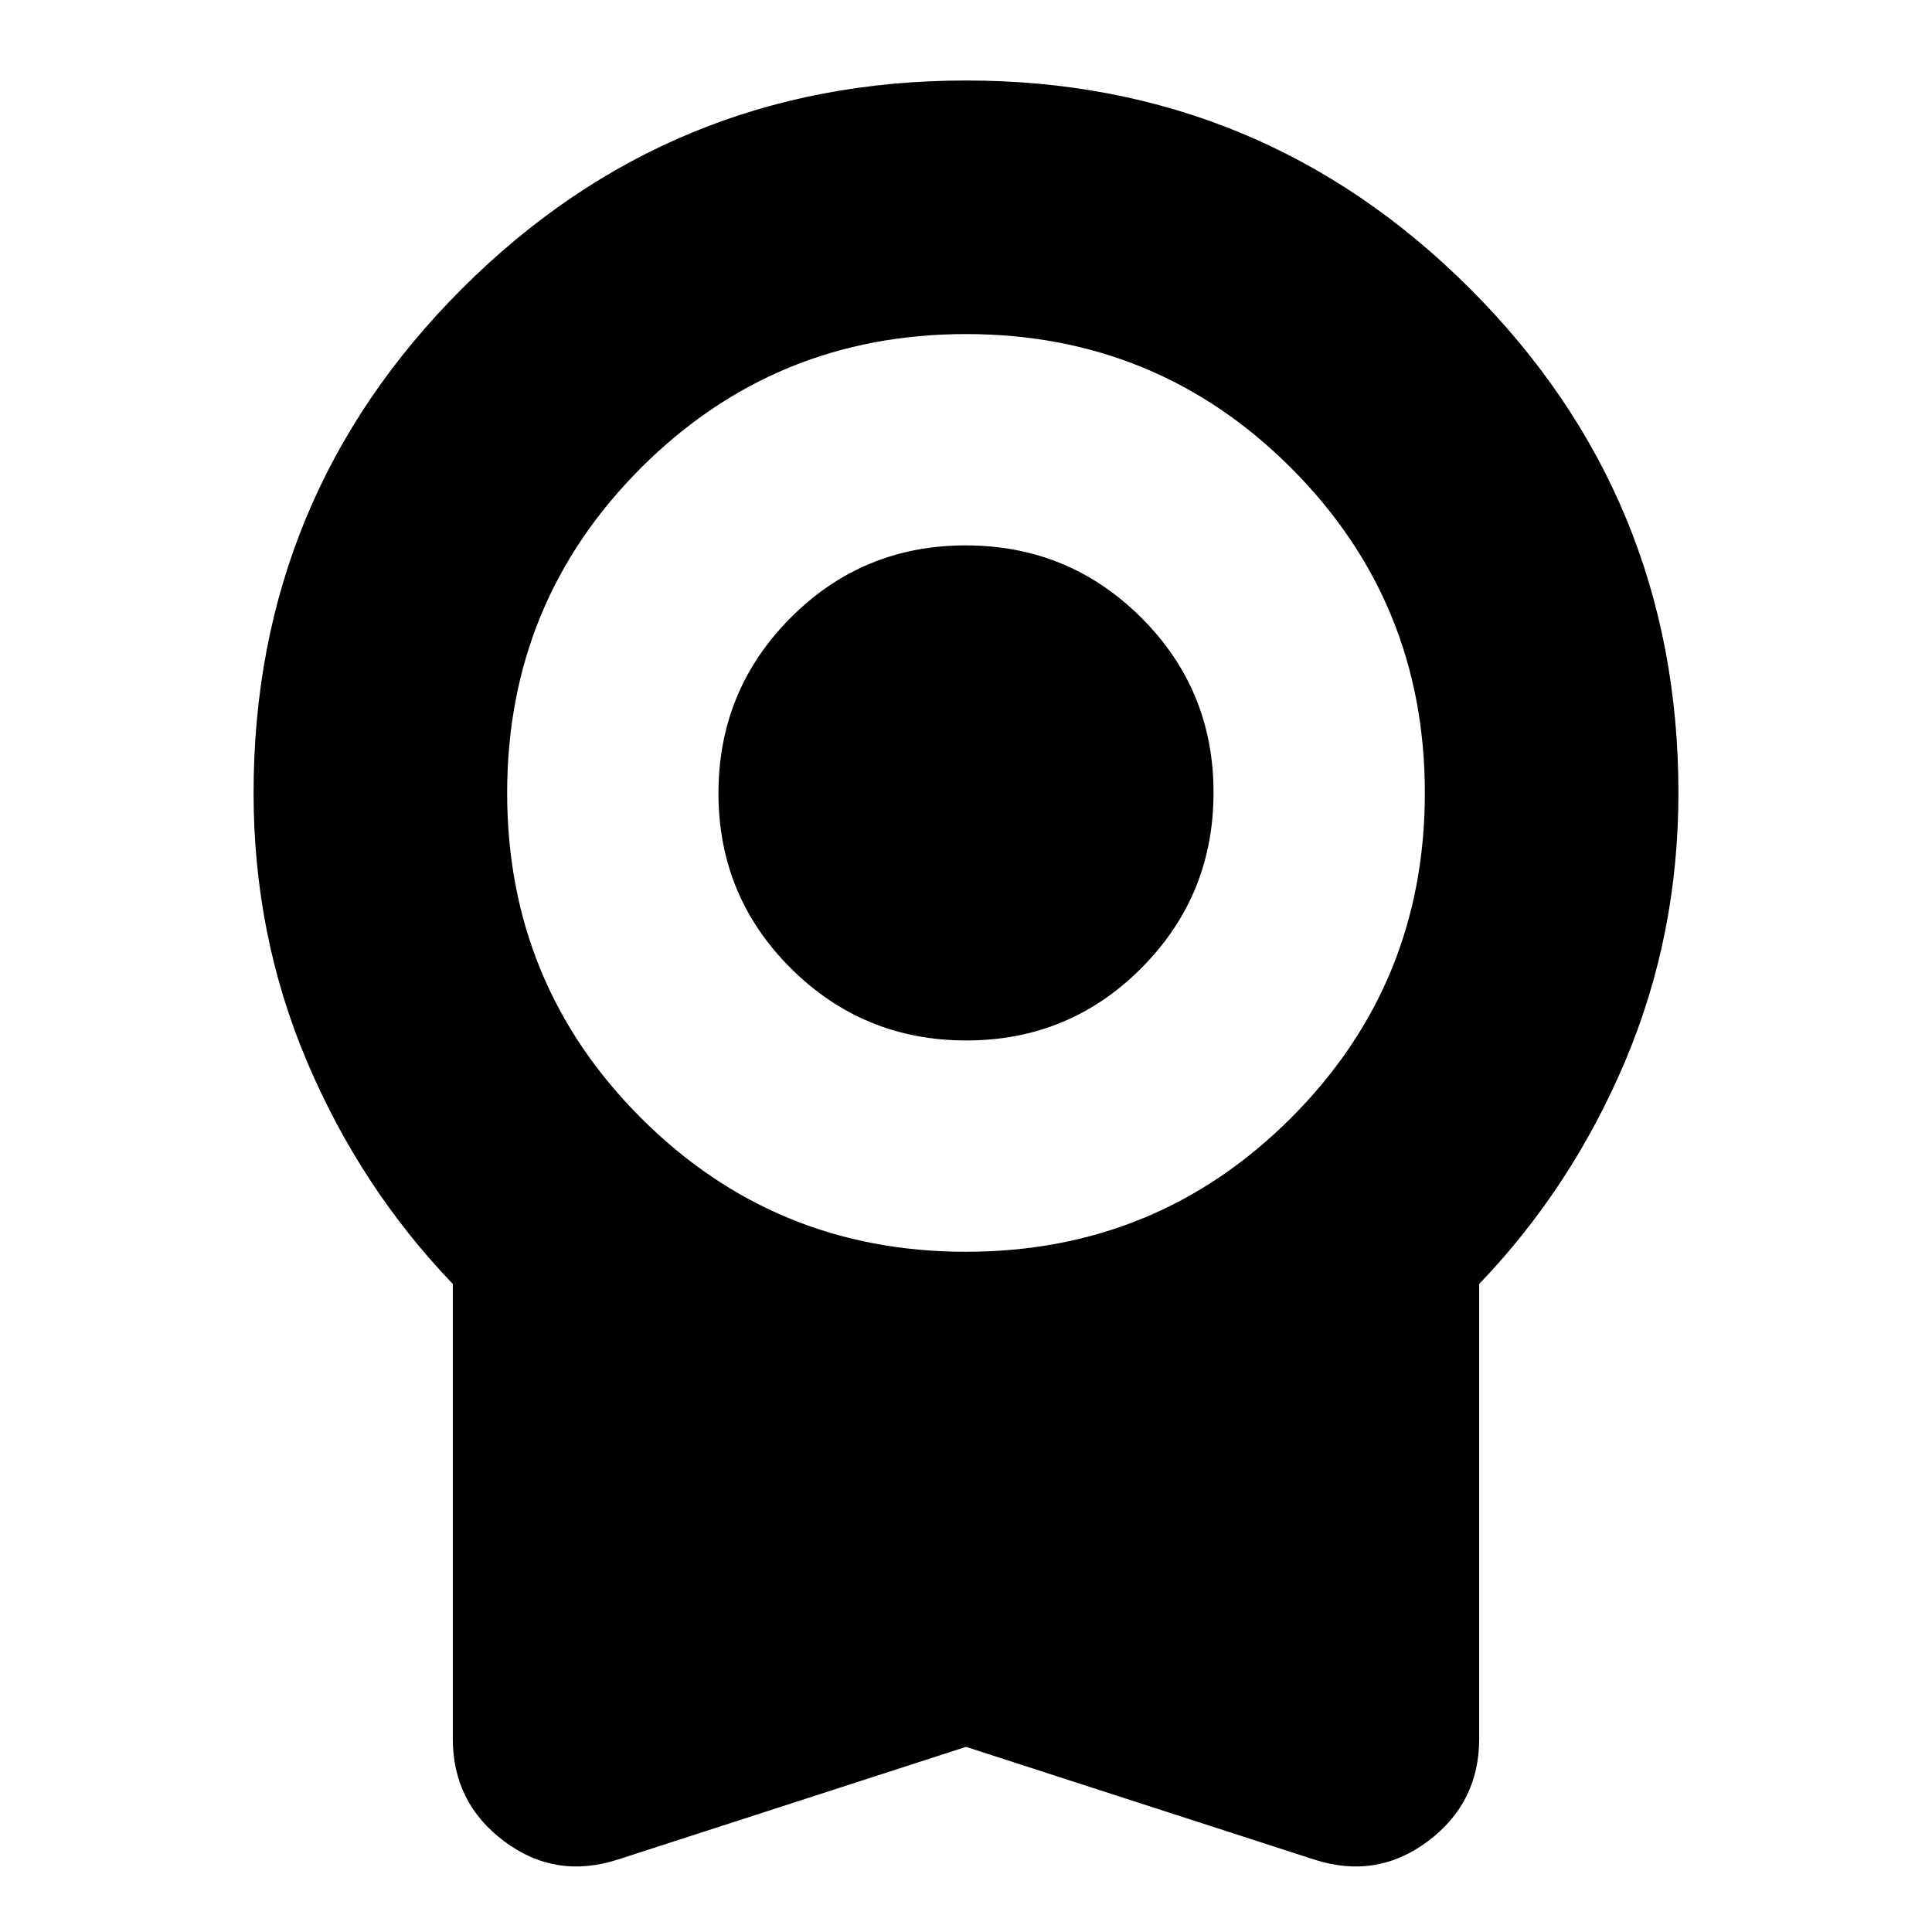 <svg xmlns="http://www.w3.org/2000/svg" height="24" viewBox="0 -960 960 960" width="24"><path d="M480.176-443Q429-443 393-478.824q-36-35.823-36-87Q357-617 392.824-653q35.823-36 87-36Q531-689 567-653.177q36 35.824 36 87.001Q603-515 567.177-479q-35.824 36-87.001 36ZM480-92 307-36q-31 10-56.5-9.09Q225-64.183 225-96v-226q-46-48-72.5-110.627Q126-495.254 126-566q0-147 103.5-250.5T480-920q147 0 250.5 103.5T834-566q0 70.746-26.5 133.373Q781-370 735-322v226q0 31.818-25.5 50.91Q684-26 653-36L480-92Zm0-246q95 0 161.5-66.5T708-566q0-95-66.5-161.5T480-794q-95 0-161.5 66.5T252-566q0 95 66.5 161.5T480-338Z"/></svg>